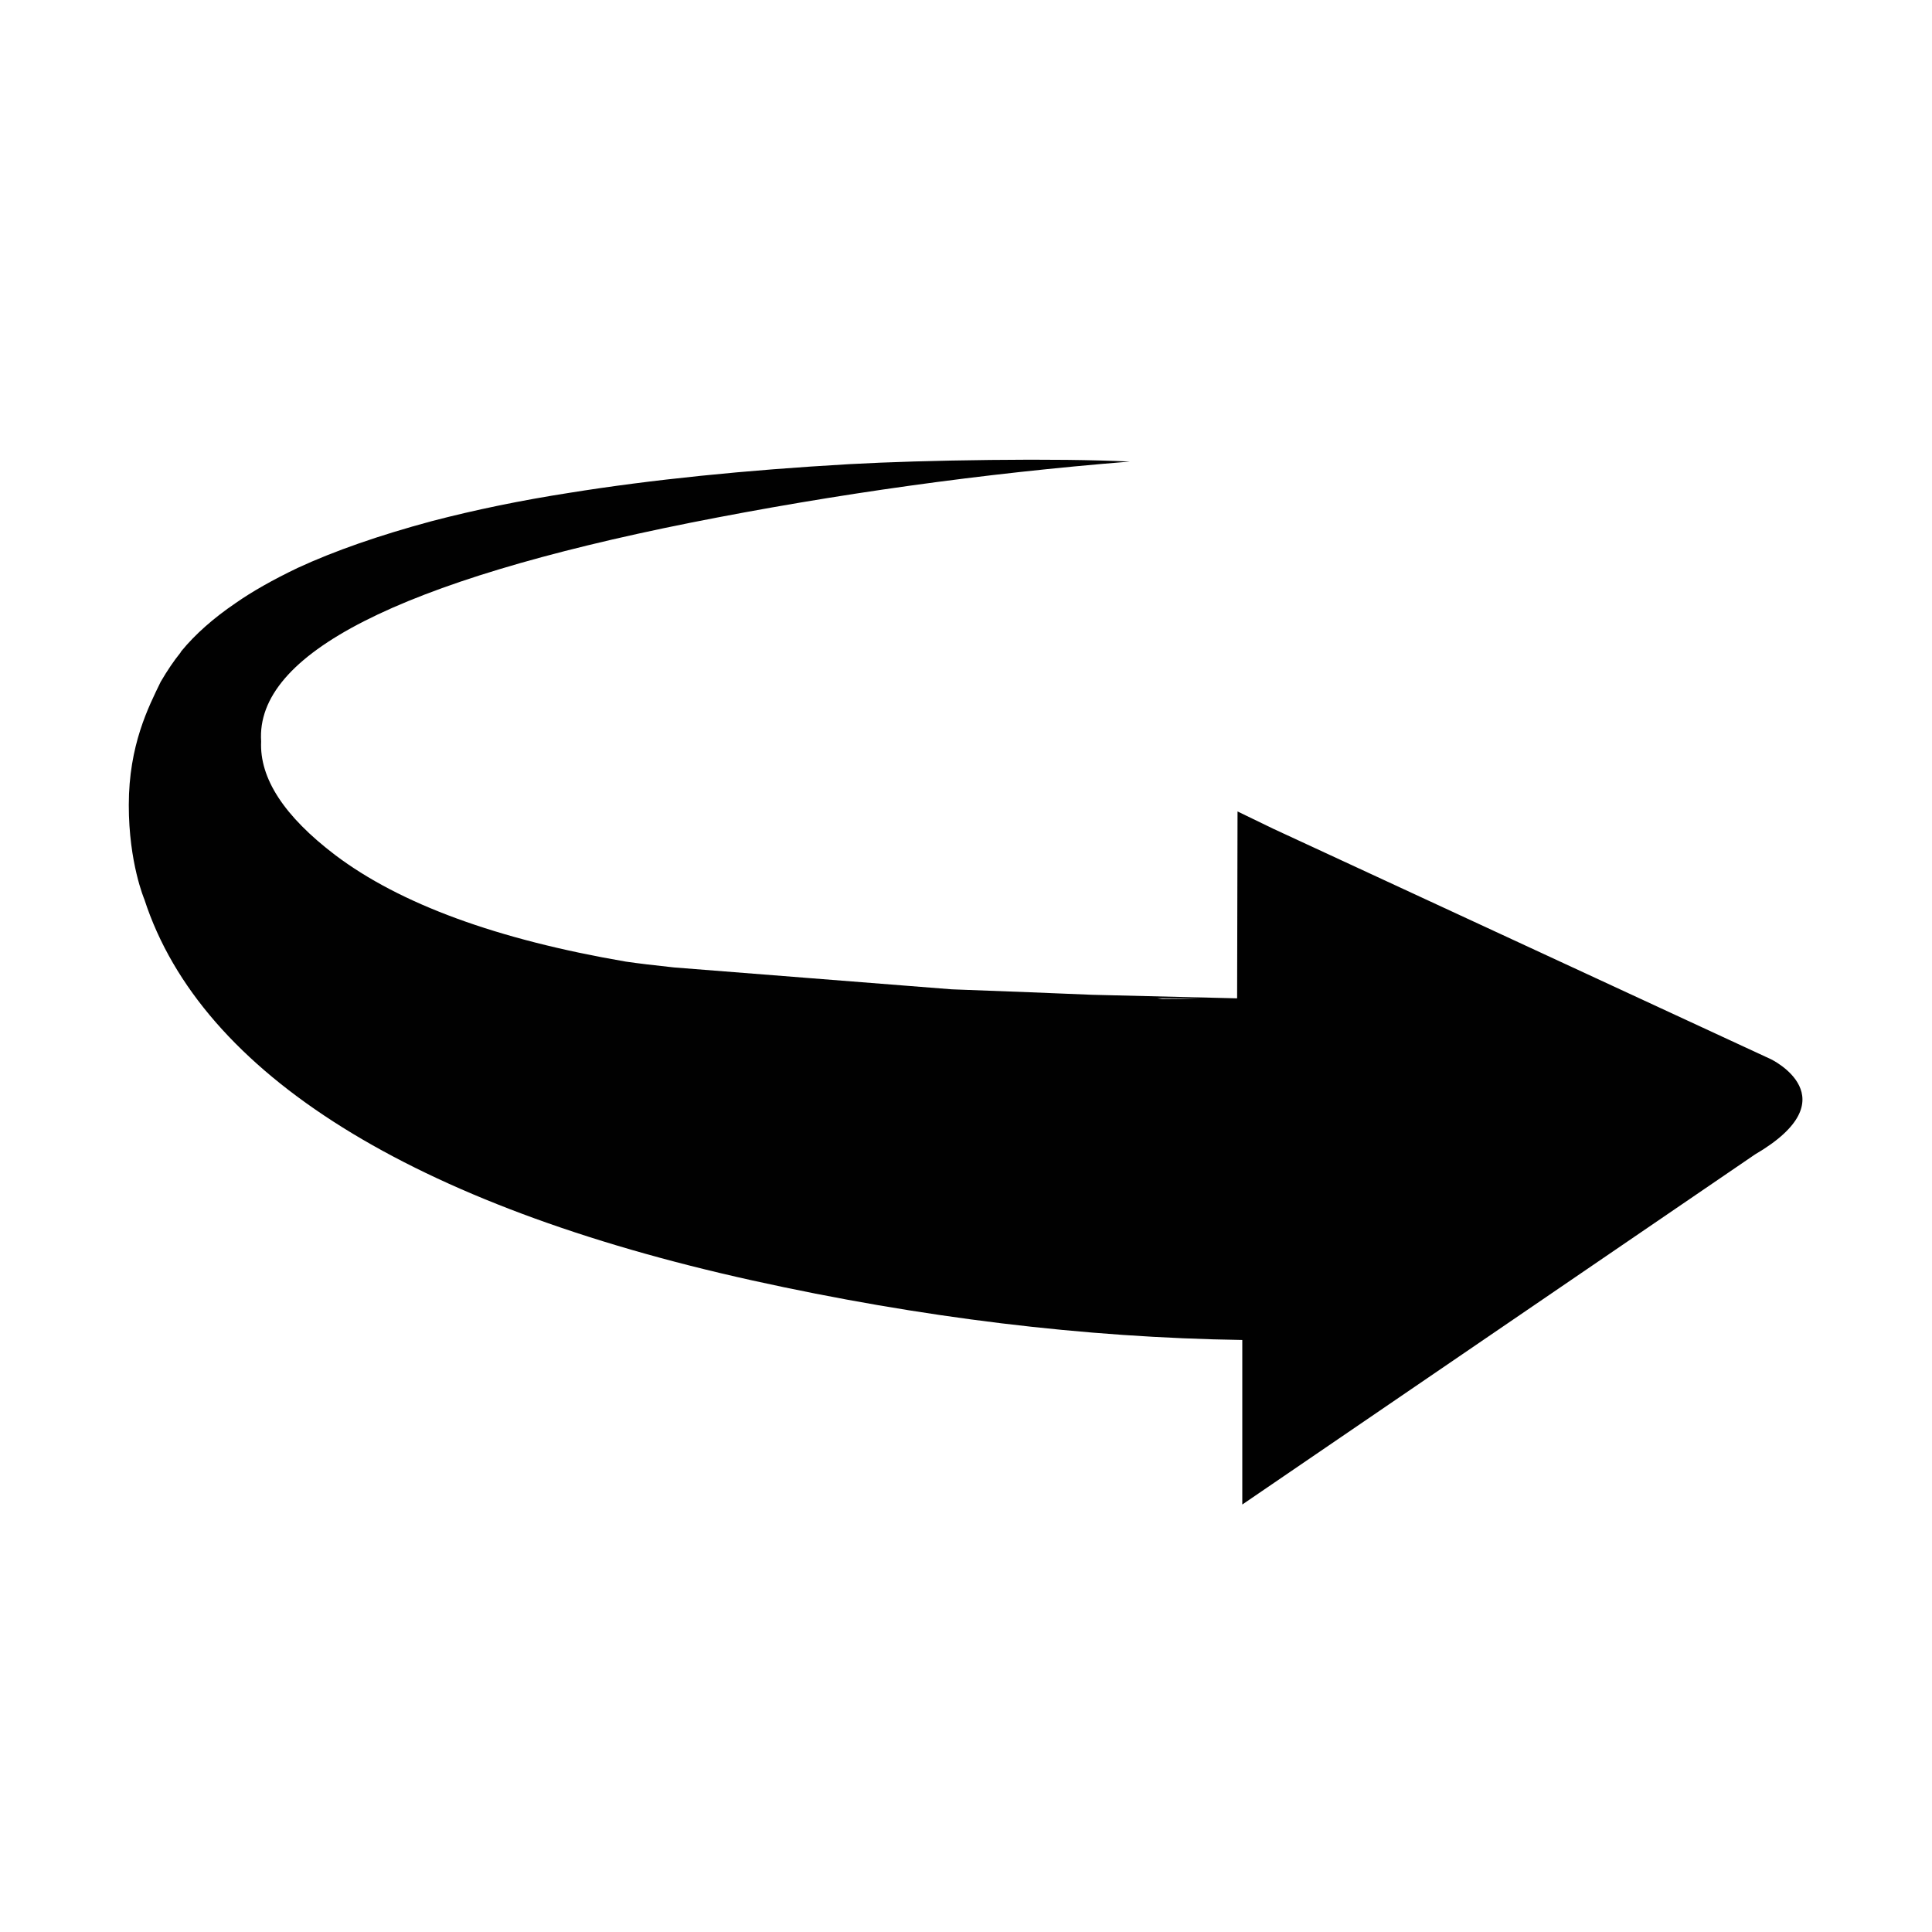 <?xml version="1.0" encoding="utf-8"?>
<!-- Generator: Adobe Illustrator 16.0.0, SVG Export Plug-In . SVG Version: 6.00 Build 0)  -->
<!DOCTYPE svg PUBLIC "-//W3C//DTD SVG 1.1//EN" "http://www.w3.org/Graphics/SVG/1.1/DTD/svg11.dtd">
<svg version="1.1" id="Layer_1" xmlns="http://www.w3.org/2000/svg" xmlns:xlink="http://www.w3.org/1999/xlink" x="0px" y="0px"
	 width="300px" height="300px" viewBox="0 0 300 300" enable-background="new 0 0 300 300" xml:space="preserve">
<path fill-rule="evenodd" clip-rule="evenodd" fill="#010101" d="M272.502,179.27l-79.6,54.351v-25.55
	c-24.5-0.367-49.867-3.45-76.101-9.25c-52.6-11.634-85.546-31.986-94.379-59.153c0,0-2.432-5.667-2.423-14.667
	c0-9.333,3.085-15.264,4.952-19.13c1.033-1.767,2.05-3.267,3.05-4.5c0.066-0.101,0.117-0.184,0.15-0.25
	c2.166-2.634,4.967-5.117,8.399-7.45c2.567-1.8,5.801-3.634,9.7-5.5c5.7-2.634,12.634-5.05,20.8-7.25
	c6.767-1.767,13.9-3.233,21.4-4.4c12.667-2.033,27.15-3.517,43.45-4.449c6.066-0.334,13.35-0.551,21.85-0.65
	c8.667-0.1,15.9-0.017,21.7,0.25c-22.833,1.833-45.583,5-68.25,9.5c-45.333,9.066-67.55,20.384-66.65,33.95
	c-0.267,5.733,3.567,11.616,11.5,17.649c10.067,7.601,25.117,13.117,45.15,16.551c1.833,0.267,4.316,0.566,7.45,0.899l43.149,3.4
	c9.033,0.333,16.301,0.616,21.801,0.85l22.5,0.55l0.064-29.02l5.573,2.7l77.261,35.777C275.001,164.478,287.5,170.5,272.502,179.27z
	 M180.452,155.12c1.934,0,3.866-0.033,5.8-0.101h-6.55C179.969,155.053,180.219,155.087,180.452,155.12z"/>
</svg>
